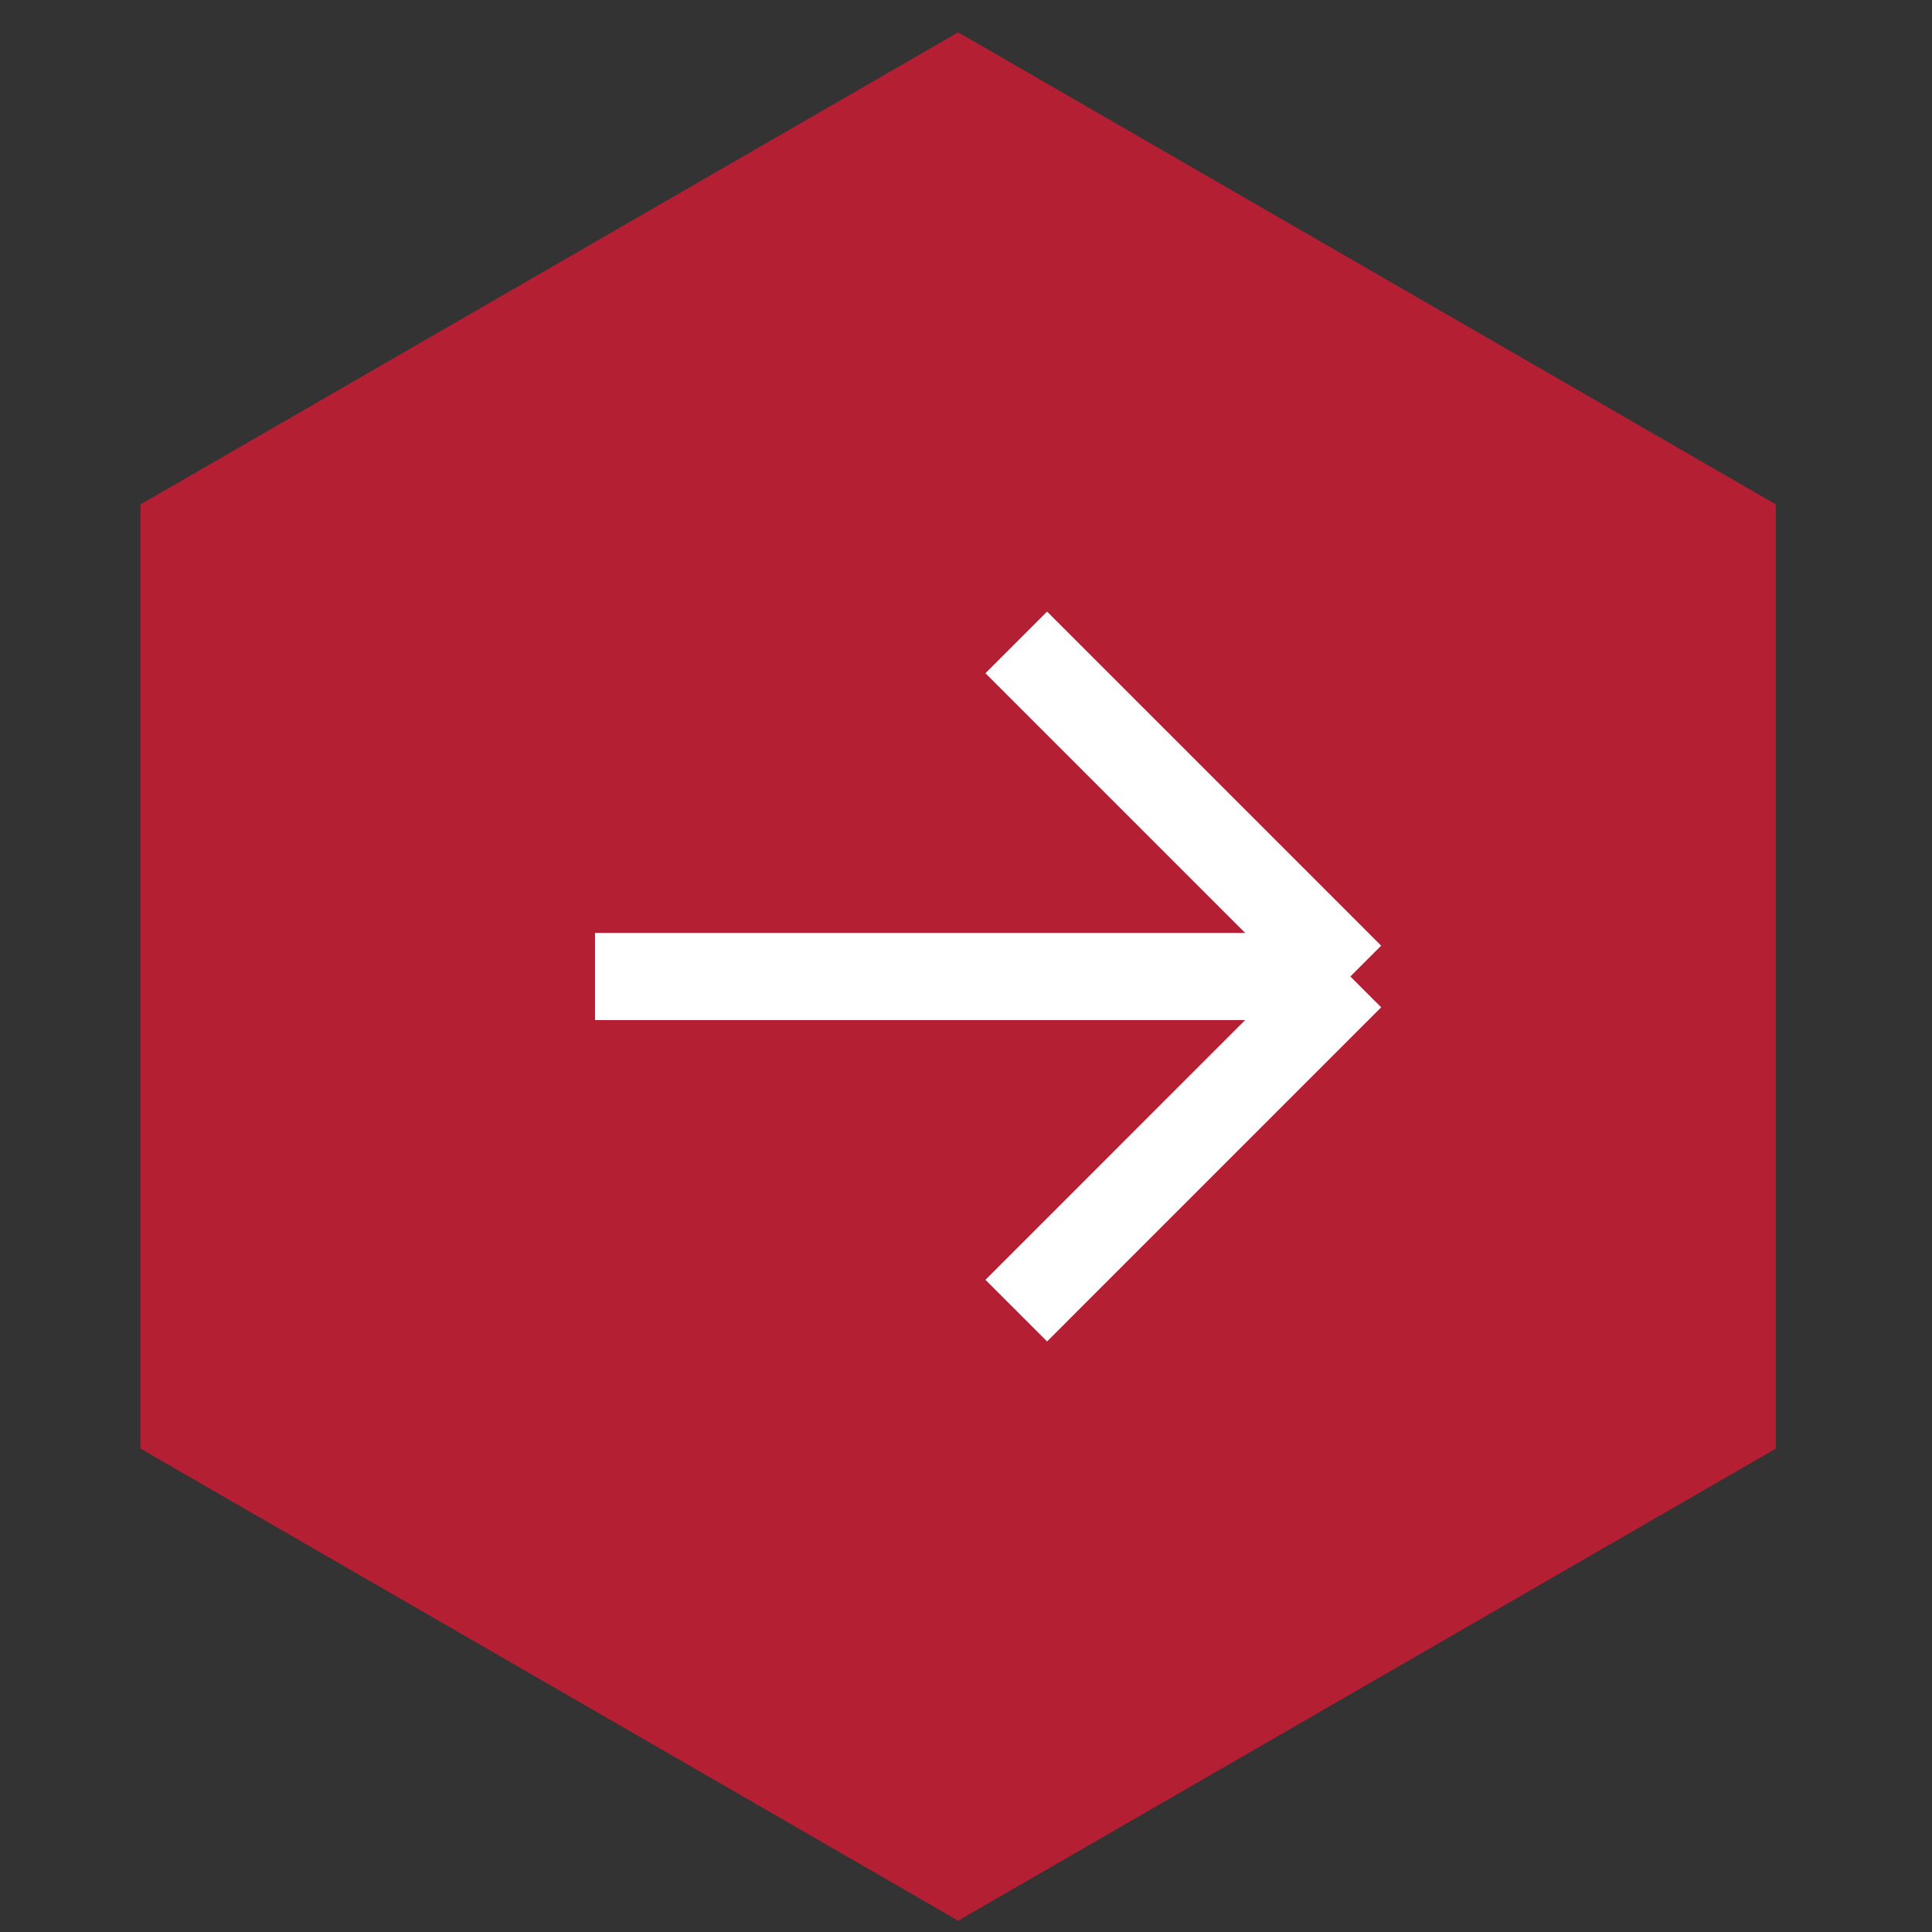 <svg width="51" height="51" viewBox="0 0 51 51" fill="none" xmlns="http://www.w3.org/2000/svg">
<rect x="0" y="0" width="51" height="51" fill="#333333" stroke="none"/>
<path d="M25.293 0.853L46.878 13.315V38.239L25.293 50.701L3.708 38.239V13.315L25.293 0.853Z" fill="#B41F34"/>
<path d="M15.707 25.777H35.646M35.646 25.777L26.827 16.958M35.646 25.777L26.827 34.597" stroke="white" stroke-width="2.301"/>
</svg>
